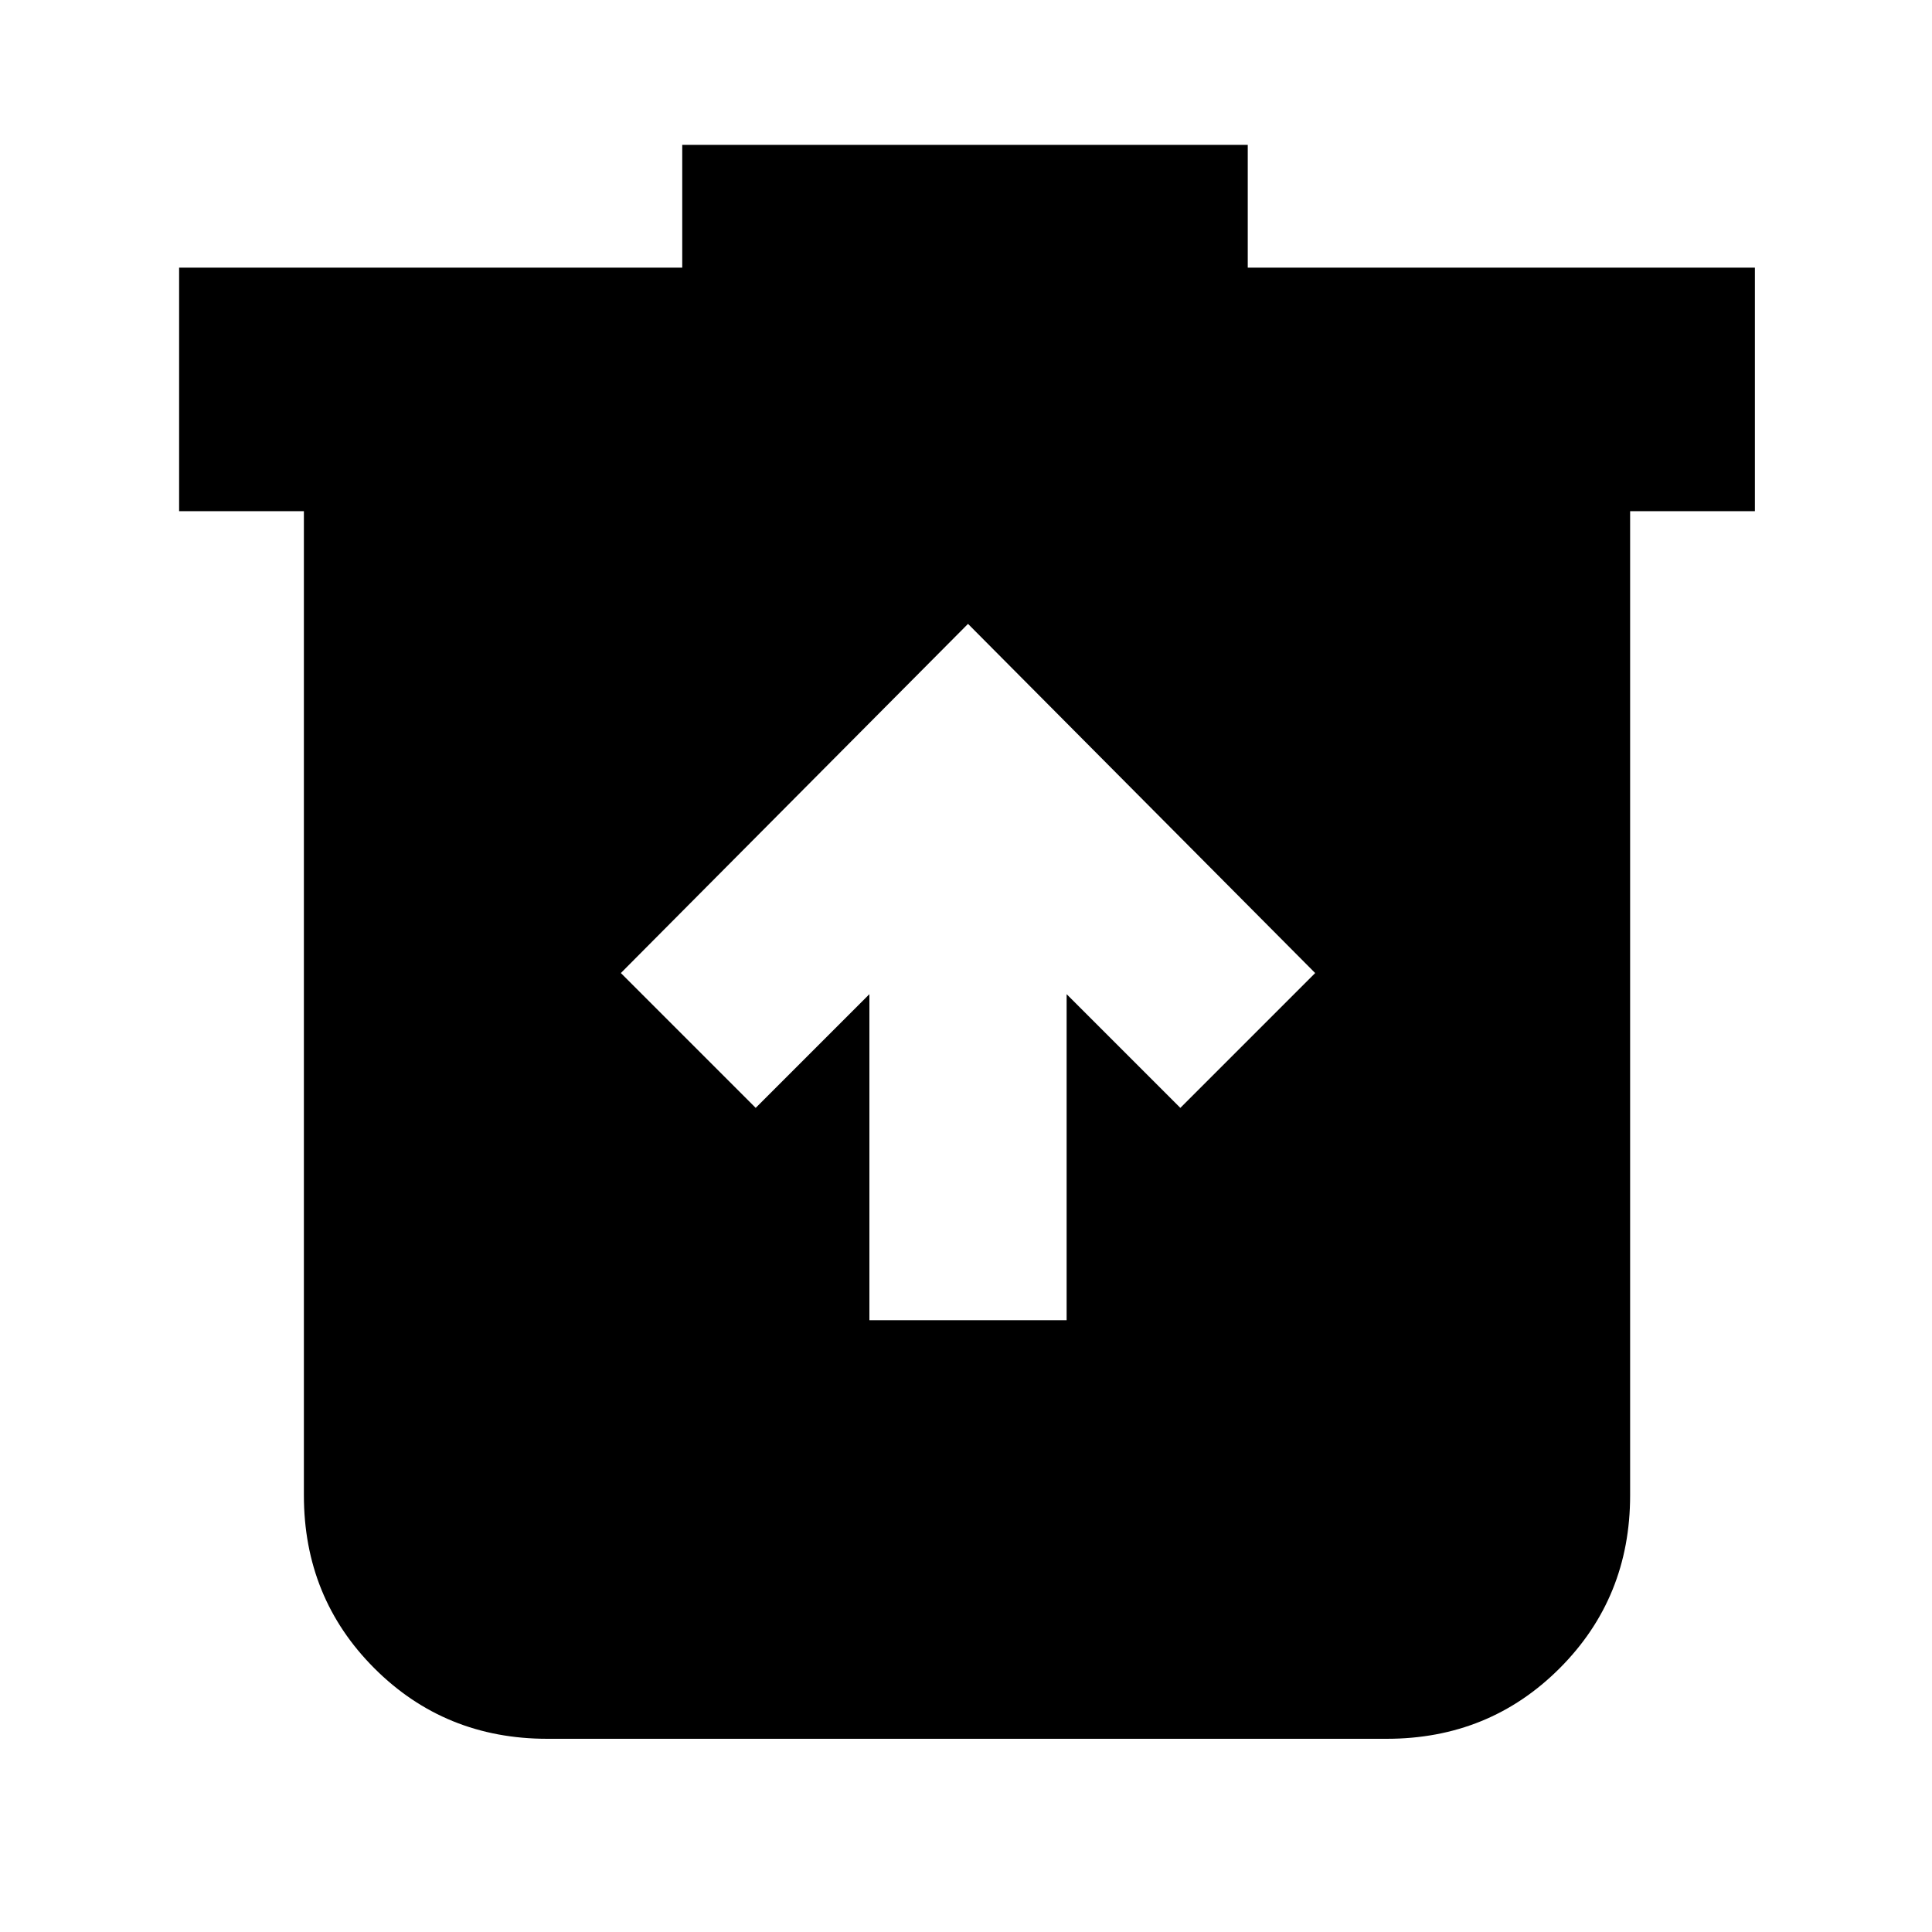 <svg xmlns="http://www.w3.org/2000/svg" height="24" viewBox="0 -960 960 960" width="24"><path d="M432-304h98v-162l56.5 56.5 67-67L481-650 308.5-476.5l67 67L432-466v162ZM272-96q-50.94 0-85.97-35.03T151-217v-489H89v-121h250v-61h281v61h252v121h-62v489q0 50.94-35.03 85.97T689-96H272Z"/></svg>